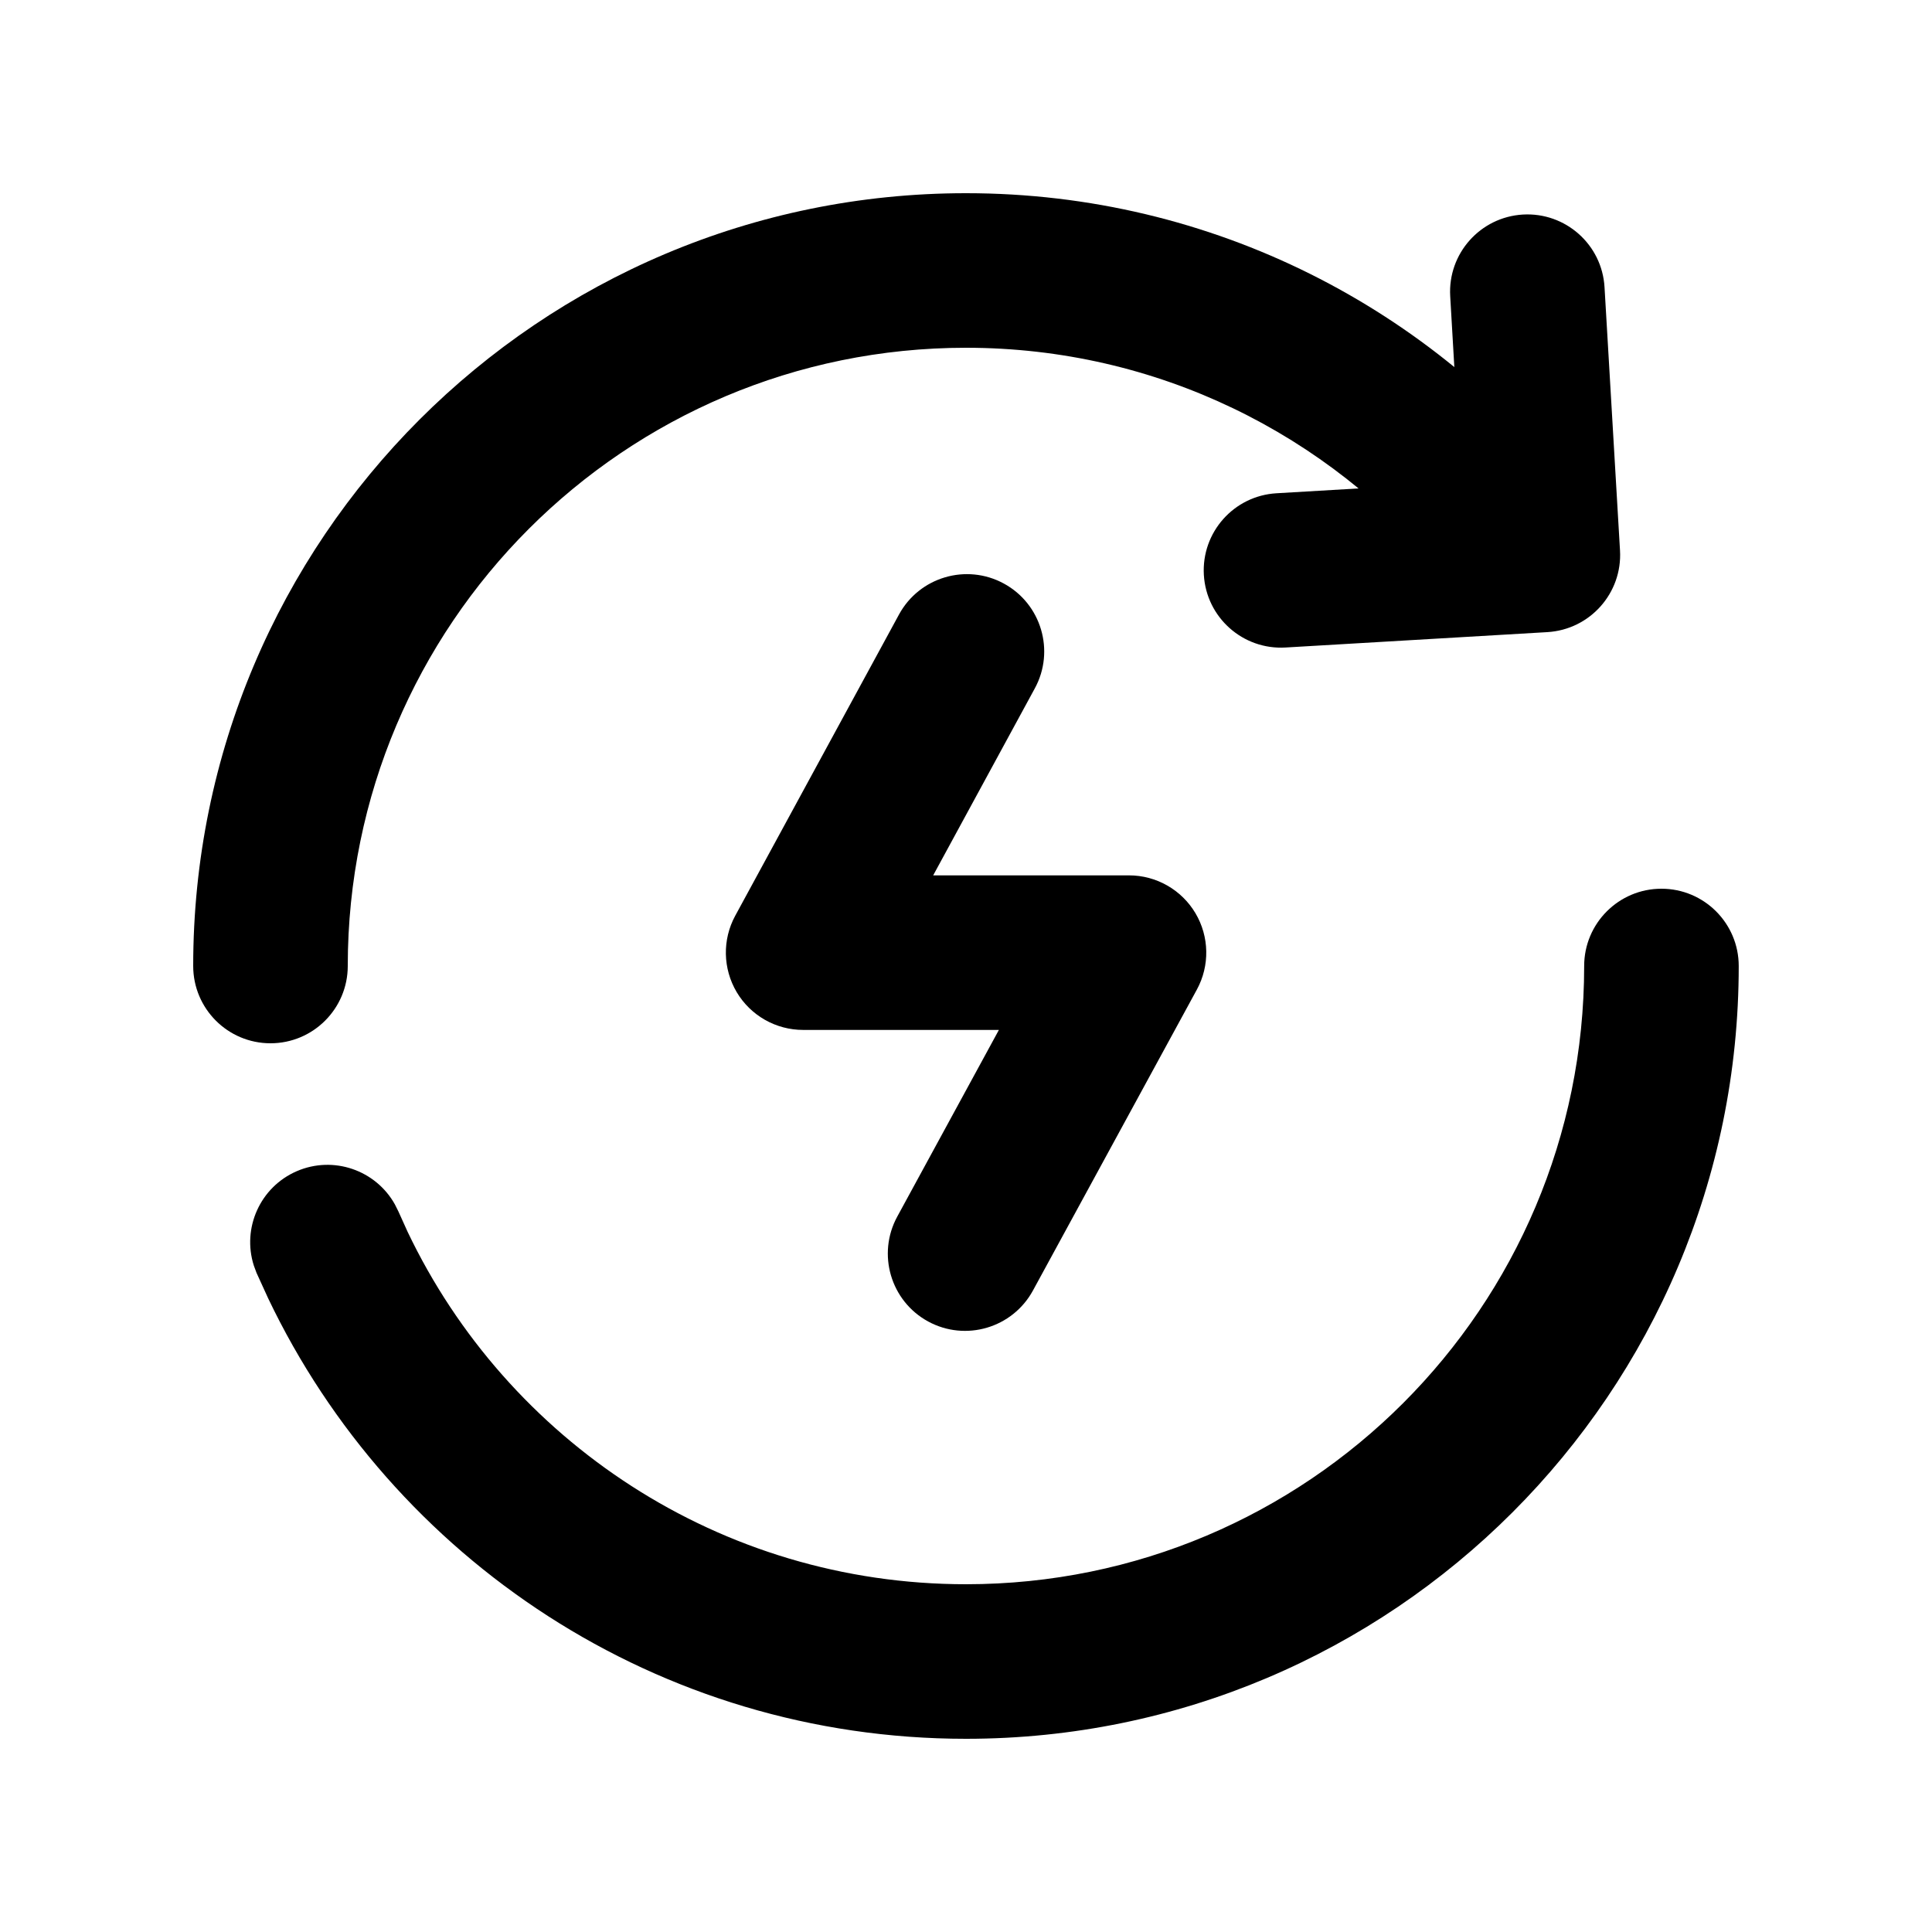 <svg width="80" height="80" viewBox="0 0 80 80" fill="none" xmlns="http://www.w3.org/2000/svg">
<path d="M63.059 8.884C64.823 8.782 66.337 10.127 66.44 11.891L67.081 22.794C67.184 24.558 65.836 26.071 64.071 26.175L53.231 26.812C51.467 26.916 49.953 25.57 49.849 23.806C49.746 22.042 51.092 20.529 52.856 20.425L60.499 19.975L60.05 12.266C59.946 10.501 61.295 8.988 63.059 8.884Z" fill="black"/>
<path d="M8 40C8 22.328 22.328 8 40 8C50.241 8 59.358 12.815 65.209 20.291L65.766 21.022L65.947 21.294C66.773 22.689 66.424 24.513 65.091 25.497C63.757 26.48 61.912 26.276 60.822 25.075L60.616 24.822L59.706 23.663C55.007 18 47.925 14.4 40 14.4C25.862 14.4 14.4 25.862 14.4 40C14.399 41.767 12.967 43.2 11.2 43.2C9.433 43.2 8.001 41.767 8 40Z" fill="black"/>
<path d="M65.597 40C65.597 38.233 67.03 36.8 68.797 36.8C70.564 36.8 71.997 38.233 71.997 40C71.997 57.672 57.672 71.999 40 72C27.248 72 16.245 64.54 11.103 53.759L10.622 52.706L10.509 52.4C10.018 50.854 10.767 49.156 12.287 48.497C13.808 47.839 15.558 48.453 16.35 49.869L16.497 50.163L16.878 51.006C20.997 59.641 29.807 65.6 40 65.6C54.137 65.6 65.597 54.137 65.597 40Z" fill="black"/>
<path d="M42.772 53.438C41.926 54.989 39.983 55.564 38.431 54.719C36.88 53.873 36.308 51.93 37.153 50.378L42.772 53.438ZM37.225 25.447C38.069 23.894 40.013 23.319 41.566 24.163C43.118 25.006 43.694 26.951 42.85 28.503L38.641 36.247H46.75C47.879 36.247 48.923 36.843 49.5 37.812C50.077 38.783 50.099 39.987 49.559 40.978L42.772 53.438L37.153 50.378L41.362 42.647H33.256C32.128 42.647 31.083 42.054 30.506 41.084C29.93 40.114 29.905 38.91 30.444 37.919L37.225 25.447Z" fill="black"/>
</svg>
